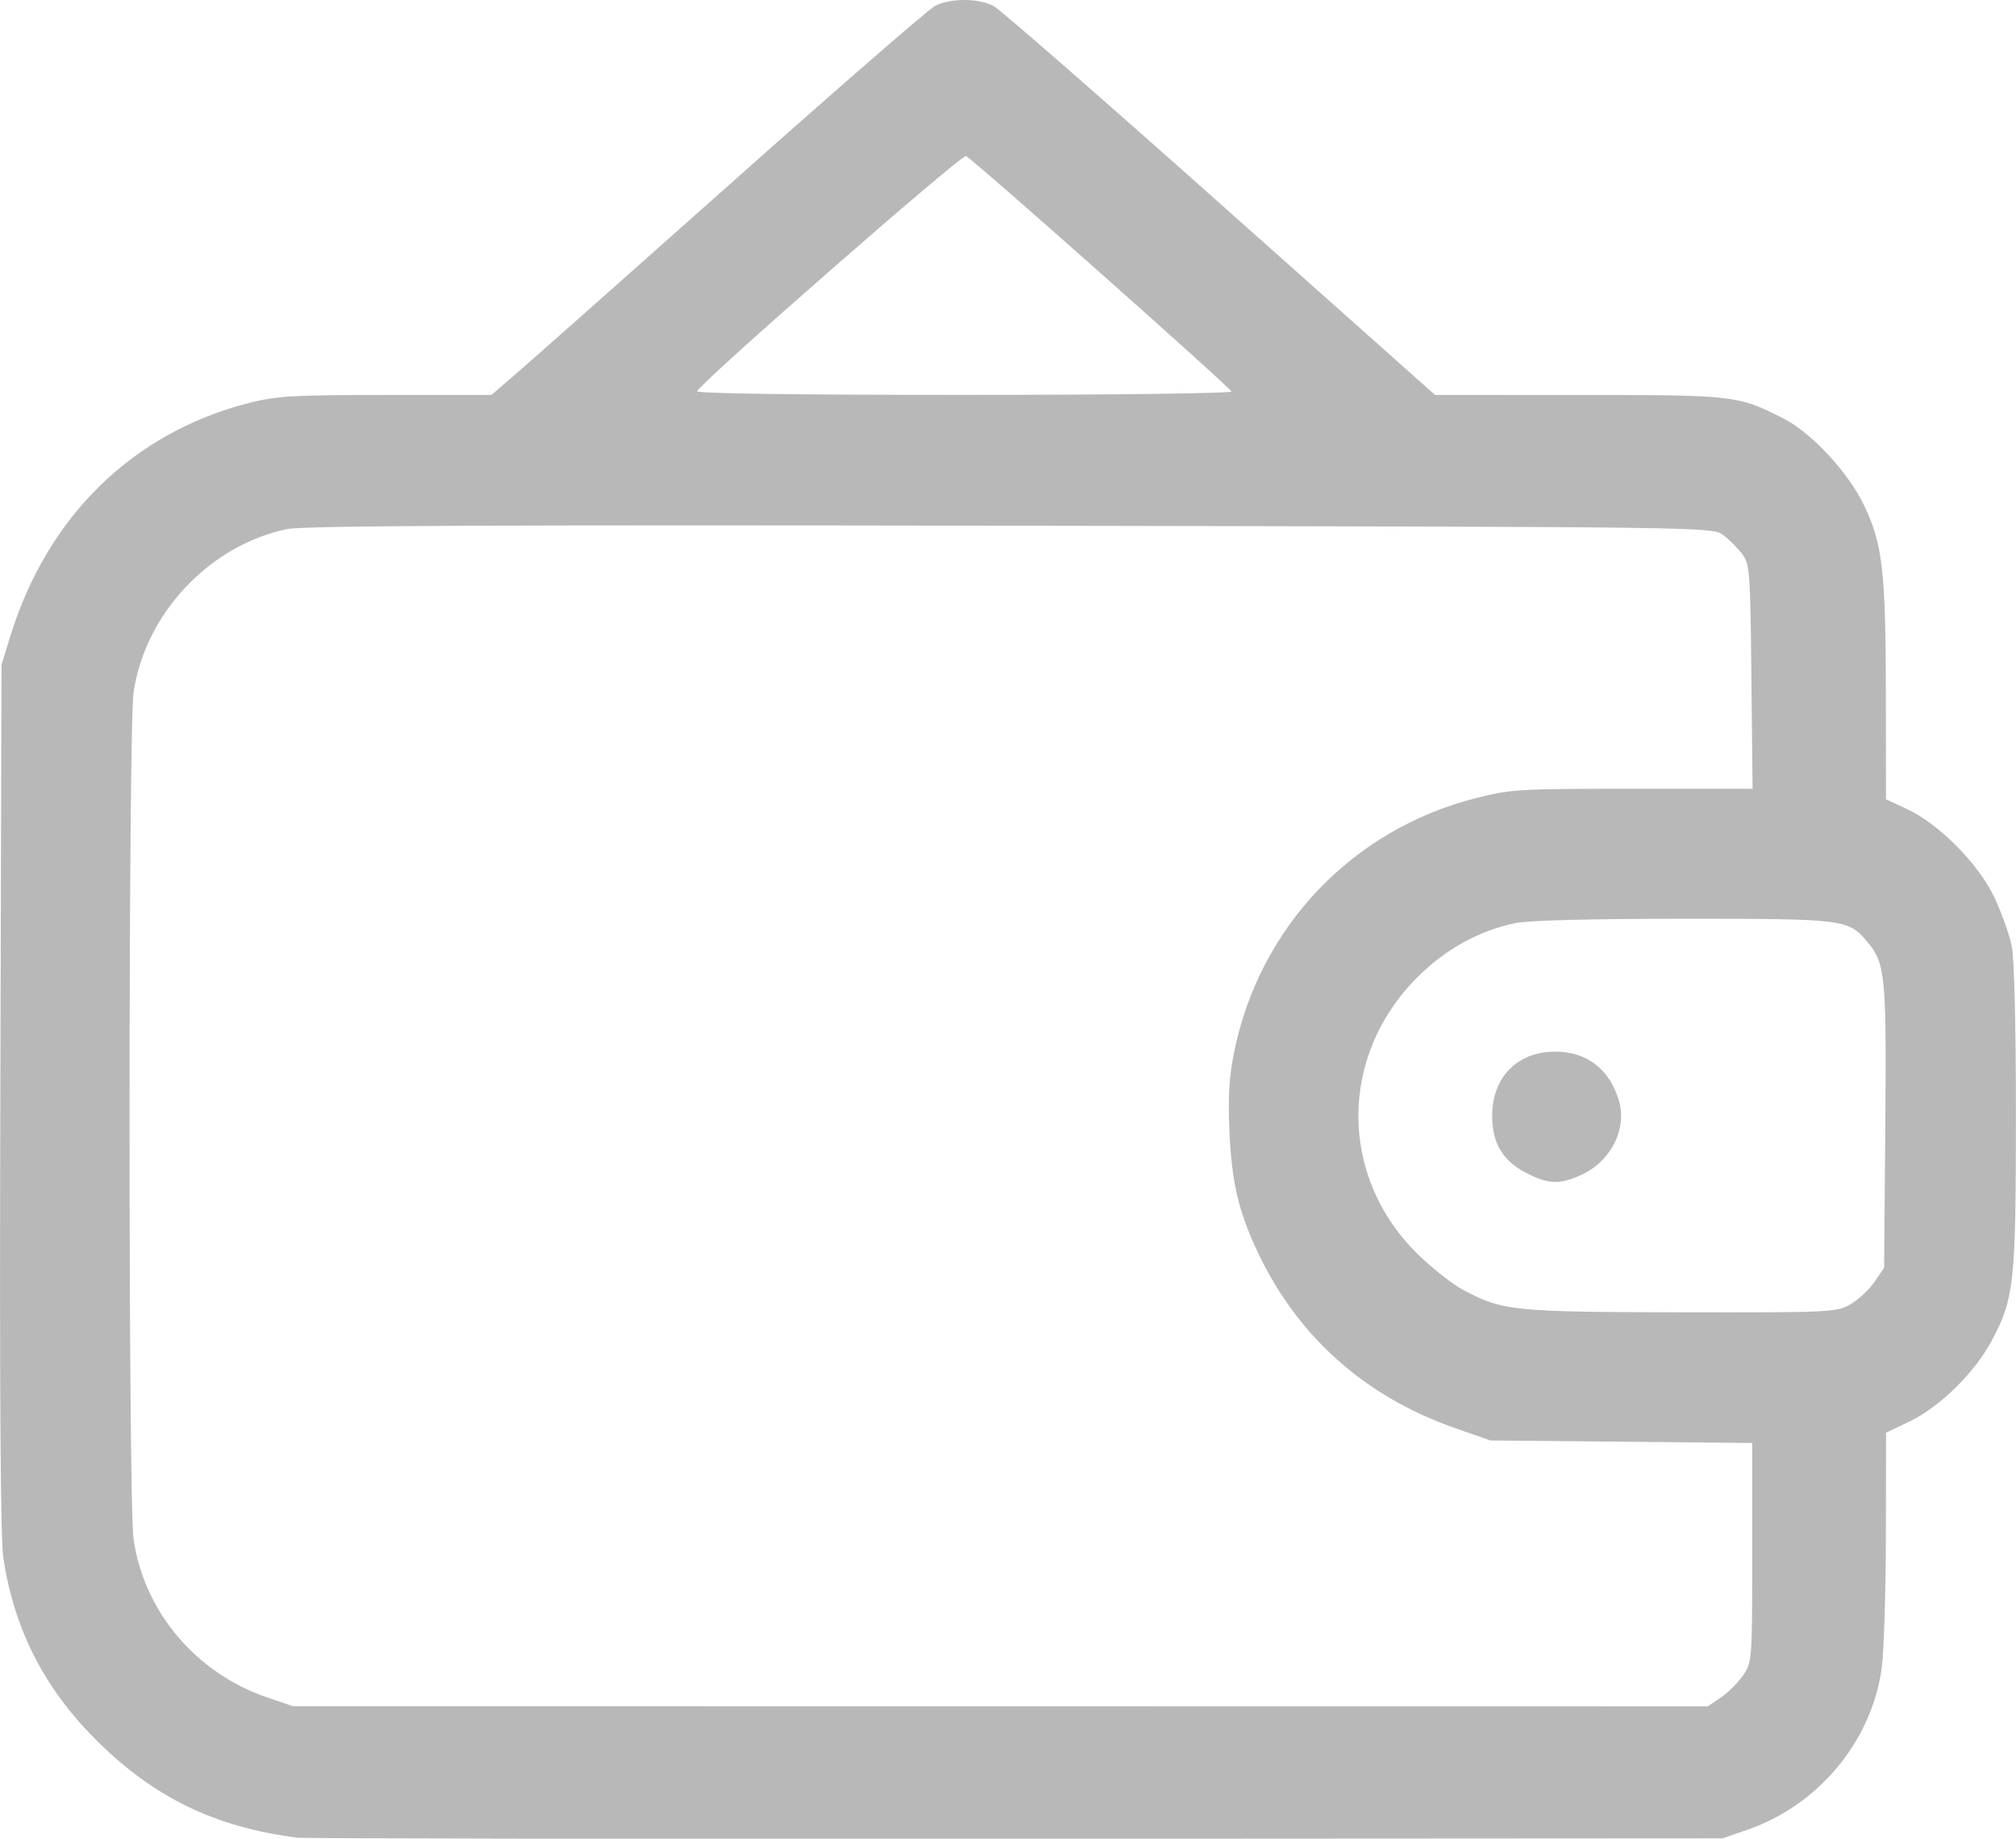 <svg xmlns="http://www.w3.org/2000/svg" xmlns:xlink="http://www.w3.org/1999/xlink" preserveAspectRatio="xMidYMid" width="24" height="21.894" viewBox="0 0 24 21.894">
<path
     id="path825"
     d="m 3.533,21.881 c -0.976,-0.125 -1.708,-0.481 -2.391,-1.165 -0.617,-0.617 -0.97,-1.31 -1.102,-2.16 -0.034,-0.221 -0.046,-1.978 -0.036,-5.483 l 0.014,-5.158 0.104,-0.337 c 0.441,-1.431 1.461,-2.428 2.844,-2.78 0.326,-0.083 0.522,-0.095 1.628,-0.095 h 1.257 l 0.318,-0.275 c 0.175,-0.151 1.331,-1.176 2.569,-2.278 1.238,-1.102 2.314,-2.037 2.391,-2.078 0.182,-0.097 0.525,-0.096 0.703,0.002 0.077,0.042 1.291,1.101 2.696,2.353 l 2.556,2.276 1.716,10e-5 c 1.859,9e-5 1.889,0.004 2.435,0.282 0.335,0.171 0.773,0.645 0.96,1.039 0.218,0.459 0.254,0.782 0.256,2.27 l 0.001,1.223 0.245,0.114 c 0.383,0.177 0.854,0.651 1.042,1.047 0.087,0.183 0.181,0.444 0.209,0.581 0.032,0.155 0.051,0.919 0.051,2.04 -7.69e-4,1.983 -0.02,2.163 -0.292,2.672 -0.199,0.373 -0.615,0.782 -0.969,0.952 l -0.285,0.137 -0.002,1.219 c -0.001,0.671 -0.023,1.377 -0.048,1.57 -0.114,0.876 -0.751,1.647 -1.605,1.94 l -0.293,0.101 -8.417,0.005 c -4.629,0.003 -8.48,-0.003 -8.558,-0.013 z m 16.955,-1.67 c 0.087,-0.059 0.206,-0.178 0.265,-0.265 0.105,-0.155 0.107,-0.184 0.107,-1.461 v -1.303 l -1.559,-0.015 -1.559,-0.015 -0.422,-0.148 c -1.072,-0.375 -1.873,-1.09 -2.347,-2.094 -0.23,-0.488 -0.31,-0.83 -0.337,-1.444 -0.018,-0.405 -0.003,-0.645 0.056,-0.938 0.301,-1.488 1.407,-2.651 2.876,-3.024 0.42,-0.107 0.519,-0.112 1.87,-0.112 h 1.426 l -0.014,-1.333 c -0.013,-1.262 -0.019,-1.34 -0.11,-1.462 -0.053,-0.071 -0.155,-0.173 -0.226,-0.226 -0.129,-0.097 -0.13,-0.097 -8.484,-0.111 -6.171,-0.011 -8.422,-1.6e-4 -8.613,0.04 -0.926,0.194 -1.691,1.009 -1.827,1.947 -0.063,0.439 -0.064,9.635 -1.313e-4,10.079 0.123,0.862 0.743,1.597 1.591,1.886 l 0.306,0.104 8.422,0.001 8.422,10e-4 0.158,-0.107 z m 1.538,-4.679 c 0.094,-0.053 0.224,-0.173 0.288,-0.266 l 0.116,-0.17 0.014,-1.678 c 0.015,-1.8 5.91e-4,-1.948 -0.212,-2.201 -0.23,-0.273 -0.263,-0.277 -2.189,-0.277 -1.102,0 -1.85,0.019 -2.006,0.052 -0.432,0.09 -0.831,0.312 -1.166,0.647 -0.933,0.935 -0.933,2.366 -7.36e-4,3.287 0.17,0.168 0.417,0.363 0.548,0.433 0.471,0.251 0.592,0.263 2.591,0.267 1.778,0.003 1.852,-4.7e-4 2.017,-0.093 z m -3.841,-1.557 c -0.293,-0.148 -0.421,-0.357 -0.421,-0.688 0,-0.46 0.299,-0.765 0.75,-0.765 0.375,0 0.646,0.207 0.758,0.58 0.102,0.339 -0.095,0.729 -0.449,0.889 -0.252,0.114 -0.386,0.111 -0.638,-0.017 z M 14.661,4.663 c -0.022,-0.056 -3.088,-2.777 -3.161,-2.805 -0.055,-0.021 -3.165,2.7 -3.201,2.8 -0.01,0.028 1.185,0.044 3.181,0.044 1.758,0 3.189,-0.018 3.181,-0.04 z"
     style="fill:#b8b8b8;fill-opacity:1;stroke-width:0.047" />
 </svg>
